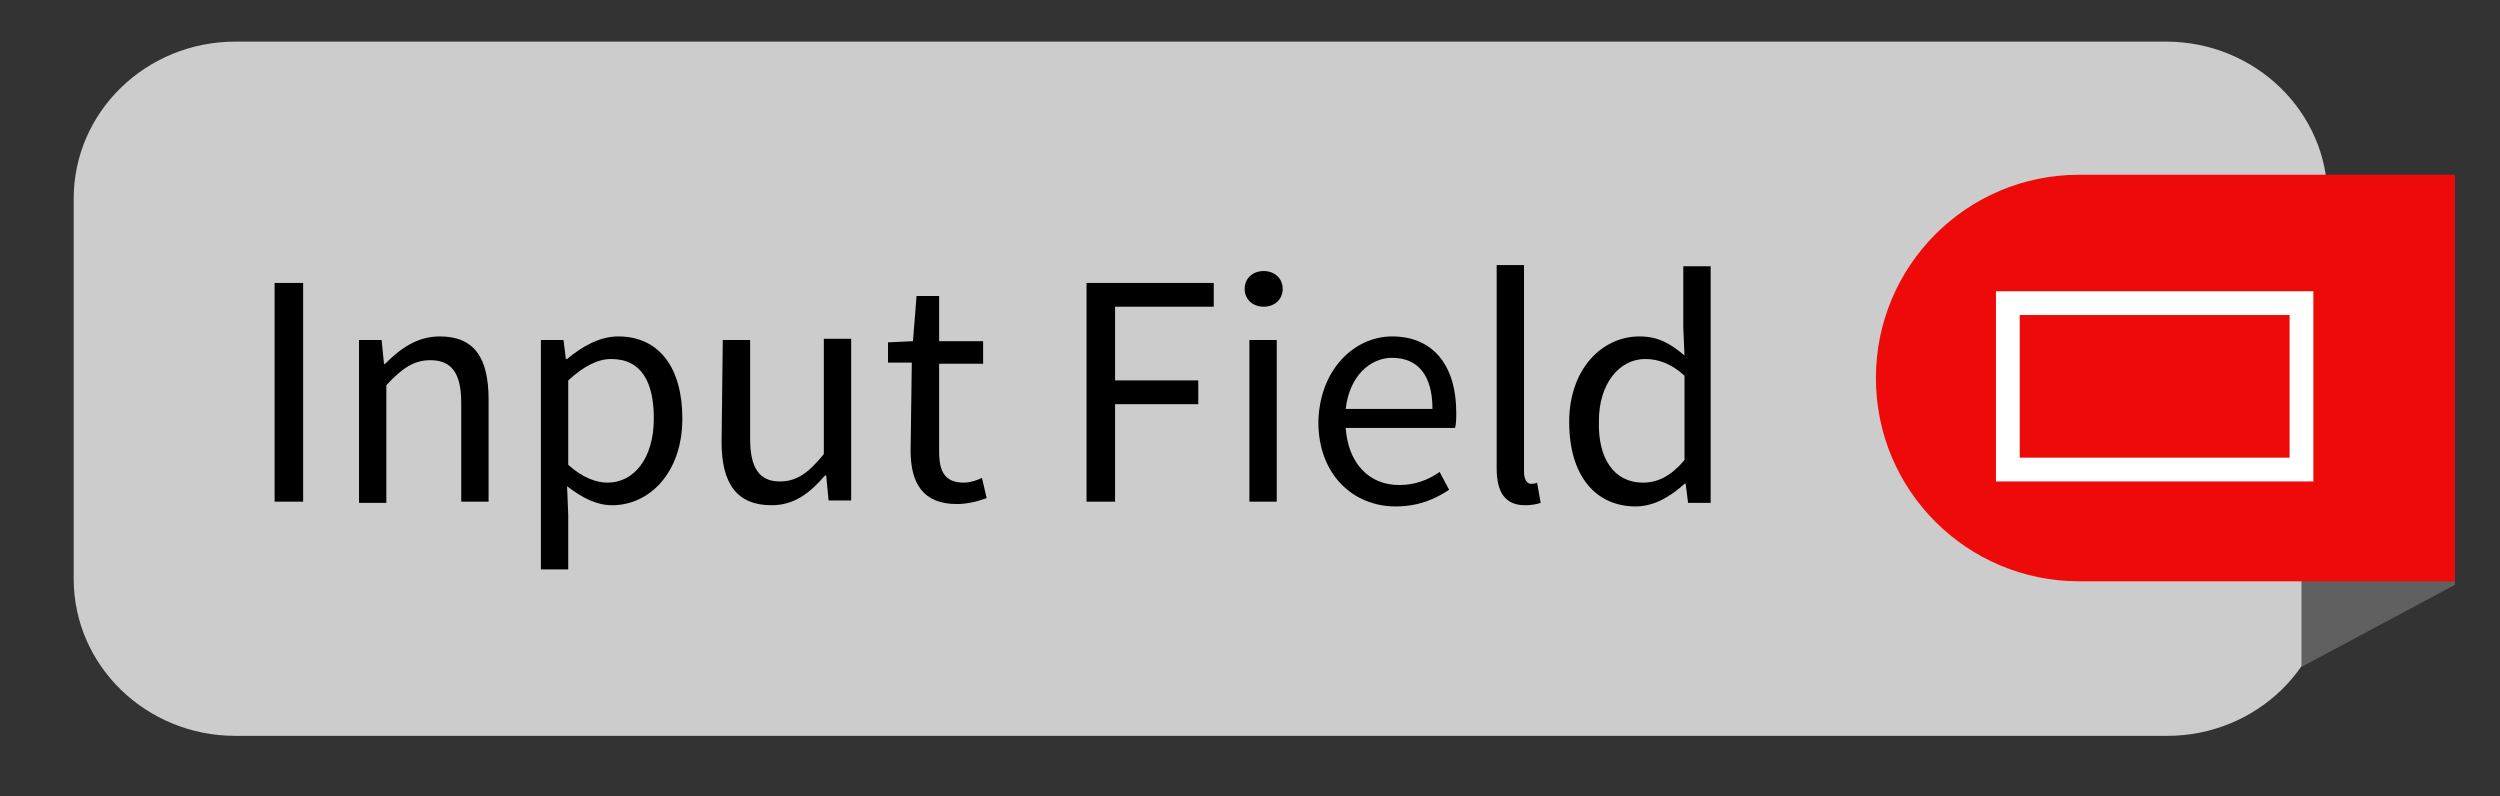 <?xml version="1.0" encoding="utf-8"?>
<!-- Generator: Adobe Illustrator 21.0.0, SVG Export Plug-In . SVG Version: 6.00 Build 0)  -->
<svg version="1.1" id="Layer_1" xmlns="http://www.w3.org/2000/svg" xmlns:xlink="http://www.w3.org/1999/xlink" x="0px" y="0px"
	 viewBox="0 0 210.3 67" style="enable-background:new 0 0 210.3 67;" xml:space="preserve">
<rect x="0" y="0" width="210.3" height="67" fill="#333333" stroke="none"/>
<style type="text/css">
	.st0{fill:#CCCCCC;}
	.st1{fill:#606060;}
	.st2{fill:#EF0A0A;}
	.st3{enable-background:new    ;}
	.st4{fill:none;}
	.st5{fill:none;stroke:#FFFFFF;stroke-width:2;stroke-miterlimit:10;}
</style>
<path class="st0" d="M195.9,48.7c0,7.3-6.1,13.2-13.6,13.2H19.8c-7.5,0-13.6-5.9-13.6-13.2v-32c0-7.3,6.1-13.2,13.6-13.2h162.4
	c7.5,0,13.6,5.9,13.6,13.2L195.9,48.7L195.9,48.7z"/>
<polygon class="st1" points="193.6,14.9 193.6,56.1 206.5,49.2 206.5,14.9 "/>
<path class="st2" d="M206.5,14.7h-31.6c-9.5,0-17.1,7.7-17.1,17.1c0,9.5,7.7,17.1,17.1,17.1h31.6V14.7z"/>
<g class="st3">
	<path d="M23.1,23.8h2.4v18.4h-2.4V23.8z"/>
	<path d="M30.2,28.6h1.9l0.2,2h0.1c1.3-1.3,2.7-2.3,4.6-2.3c2.9,0,4.1,1.8,4.1,5.3v8.6h-2.3v-8.3c0-2.5-0.8-3.6-2.6-3.6
		c-1.4,0-2.4,0.7-3.7,2.1v9.9h-2.3V28.6z"/>
	<path d="M47.8,43.3v4.6h-2.3V28.6h1.9l0.2,1.6h0.1c1.2-1,2.7-1.9,4.3-1.9c3.5,0,5.4,2.7,5.4,6.9c0,4.6-2.8,7.3-5.9,7.3
		c-1.3,0-2.5-0.6-3.8-1.6L47.8,43.3z M51.1,40.6c2.2,0,3.9-2,3.9-5.4c0-3-1-5-3.6-5c-1.1,0-2.3,0.6-3.6,1.8v7.1
		C49,40.2,50.2,40.6,51.1,40.6z"/>
	<path d="M60.8,28.6h2.3v8.3c0,2.5,0.8,3.6,2.5,3.6c1.4,0,2.4-0.7,3.7-2.3v-9.7h2.3v13.6h-1.9L69.5,40h-0.1
		c-1.3,1.5-2.6,2.5-4.5,2.5c-2.9,0-4.2-1.8-4.2-5.3L60.8,28.6L60.8,28.6z"/>
	<path d="M76.7,30.5h-2v-1.7l2.1-0.1l0.3-3.8H79v3.8h3.7v1.9H79V38c0,1.7,0.5,2.6,2.1,2.6c0.5,0,1.1-0.2,1.5-0.4l0.4,1.7
		c-0.8,0.3-1.7,0.5-2.5,0.5c-2.9,0-3.9-1.8-3.9-4.5L76.7,30.5L76.7,30.5z"/>
	<path d="M91.5,23.8h10.6v2h-8.3V32h7v2h-7v8.2h-2.4V23.8H91.5z"/>
	<path d="M104.7,24.3c0-0.9,0.7-1.5,1.6-1.5s1.6,0.6,1.6,1.5s-0.7,1.5-1.6,1.5C105.4,25.8,104.7,25.2,104.7,24.3z M105.1,28.6h2.3
		v13.6h-2.3V28.6z"/>
	<path d="M117.1,28.3c3.5,0,5.4,2.5,5.4,6.4c0,0.5,0,0.9-0.1,1.3h-9.2c0.2,2.9,1.9,4.8,4.5,4.8c1.3,0,2.4-0.4,3.4-1.1l0.8,1.5
		c-1.2,0.8-2.6,1.4-4.5,1.4c-3.6,0-6.5-2.7-6.5-7.1C111,31,114,28.3,117.1,28.3z M120.5,34.4c0-2.8-1.2-4.3-3.4-4.3
		c-1.9,0-3.6,1.6-3.9,4.3H120.5z"/>
	<path d="M125.9,22.3h2.3v17.4c0,0.7,0.3,1,0.6,1c0.1,0,0.3,0,0.5-0.1l0.3,1.7c-0.3,0.1-0.7,0.2-1.3,0.2c-1.7,0-2.4-1.1-2.4-3.1
		V22.3z"/>
	<path d="M137.9,28.3c1.6,0,2.6,0.6,3.8,1.6l-0.1-2.3v-5.2h2.3v19.9H142l-0.2-1.6h-0.1c-1.1,1-2.5,1.9-4.1,1.9
		c-3.4,0-5.6-2.6-5.6-7.1C132,31,134.8,28.3,137.9,28.3z M138.2,40.6c1.3,0,2.4-0.6,3.5-1.9v-7.1c-1.1-1-2.2-1.4-3.3-1.4
		c-2.2,0-3.9,2.1-3.9,5.2C134.4,38.6,135.8,40.6,138.2,40.6z"/>
</g>
<rect x="168.9" y="26.5" class="st4" width="16.8" height="14"/>
<rect x="168.9" y="25.5" class="st5" width="24.7" height="14"/>
</svg>
